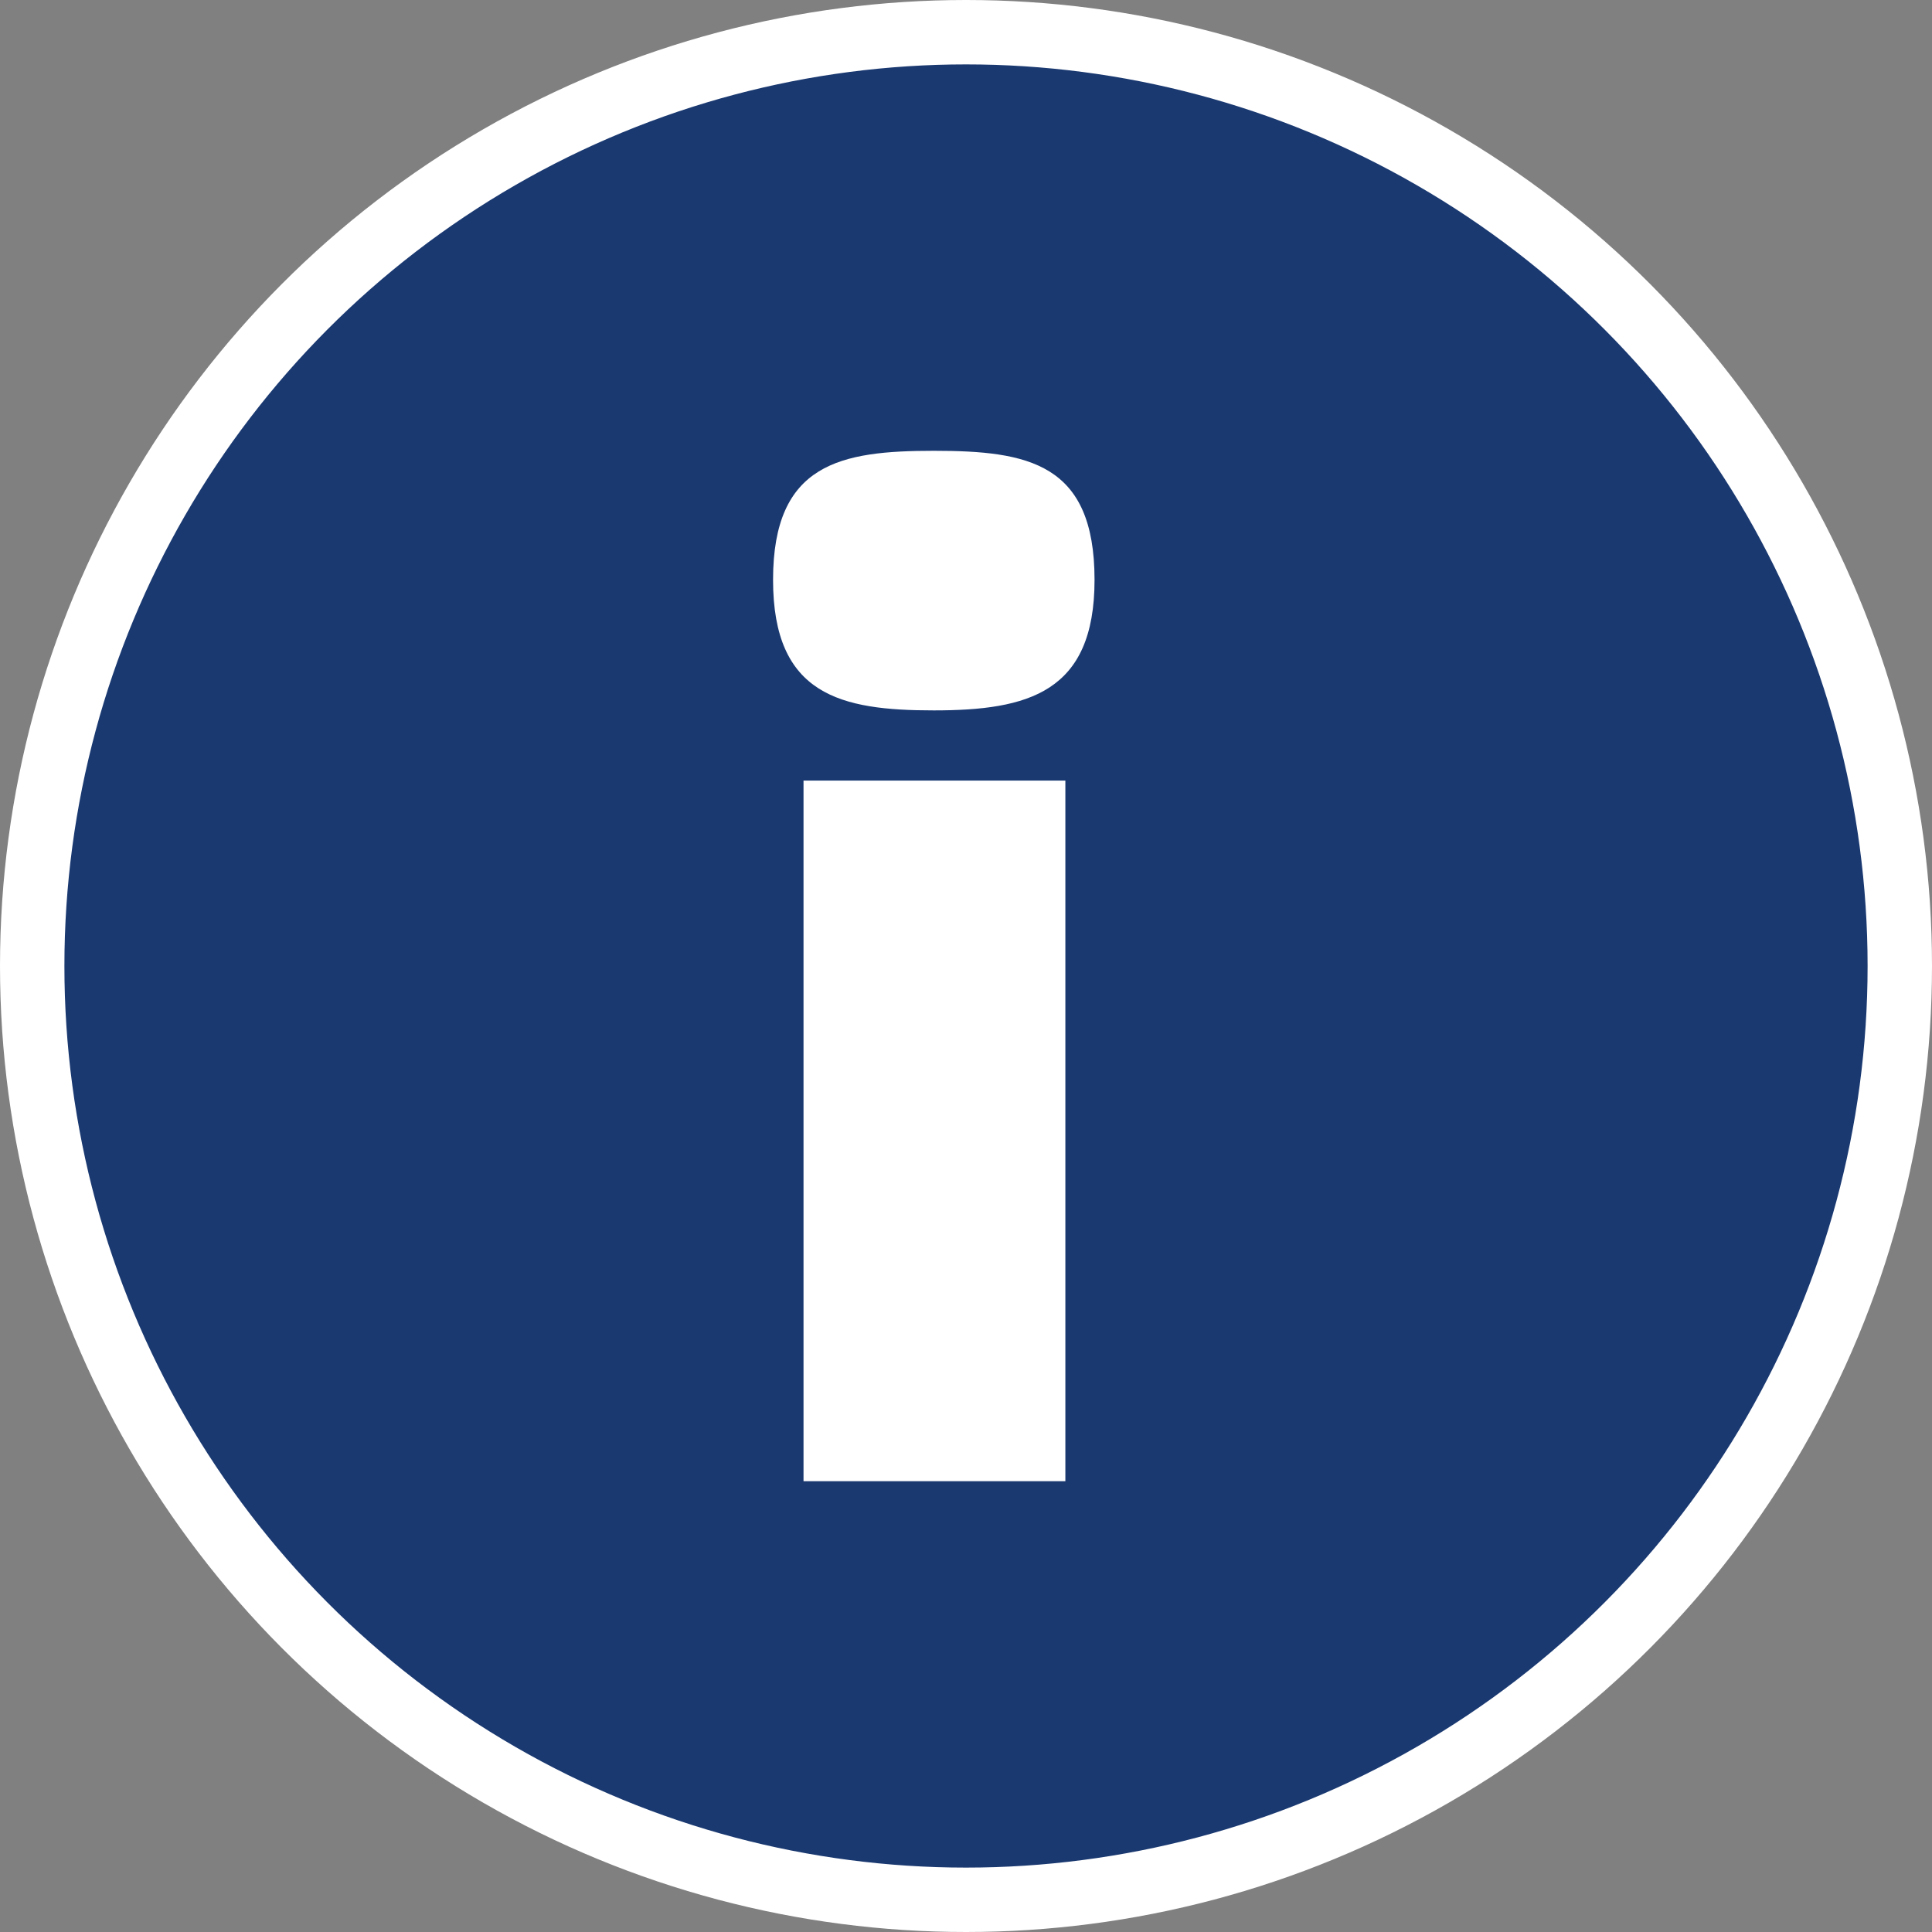<svg xmlns="http://www.w3.org/2000/svg" width="30" height="30"><rect width="100%" height="100%" fill="#808080" stroke="none"/><circle style="isolation:auto;mix-blend-mode:normal;solid-color:#000;solid-opacity:1;marker:none" cx="15" cy="15" r="14.5" color="#000" overflow="visible" fill="#1a3971" fill-rule="evenodd" stroke="#fff"/><path d="M14.5 11.031c-1.441 0-2.496-.234-2.496-2.027C12.004 7.19 13.059 7 14.5 7c1.465 0 2.496.191 2.496 2.004 0 1.75-1.031 2.027-2.496 2.027zM12.477 23V12.121h4.066V23zm0 0" fill="#fff"/></svg>